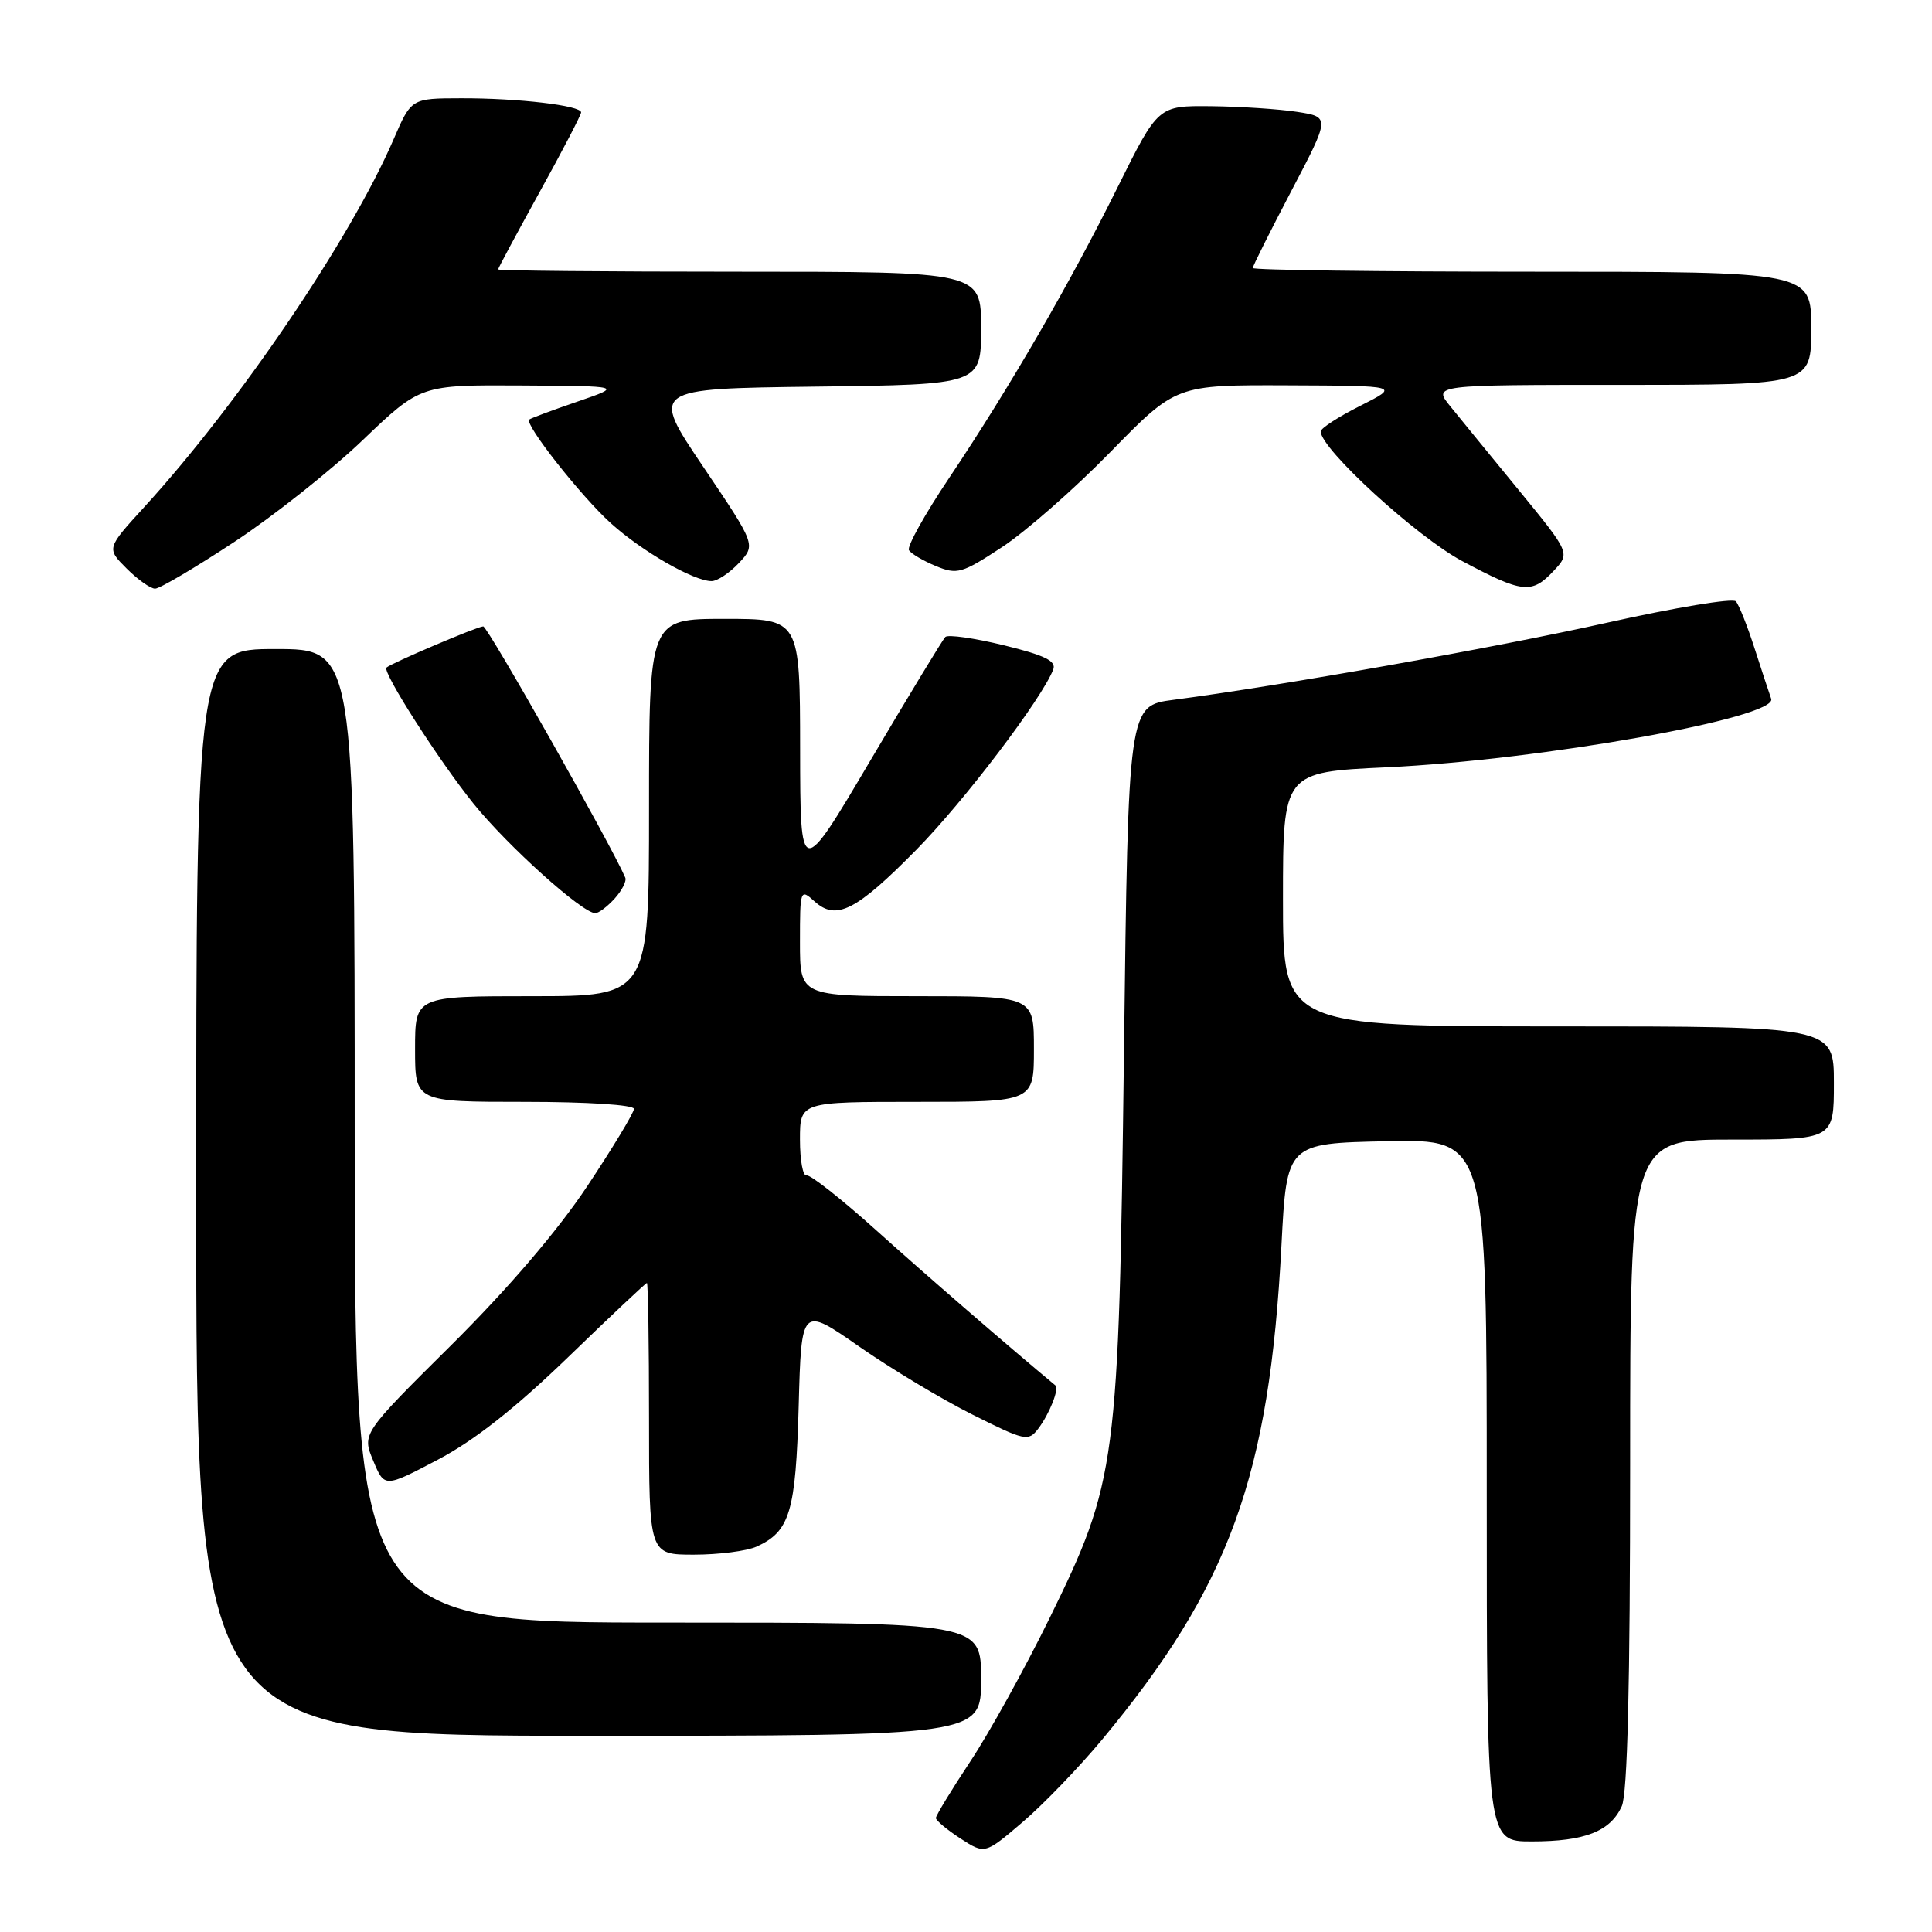 <?xml version="1.0" encoding="UTF-8" standalone="no"?>
<!DOCTYPE svg PUBLIC "-//W3C//DTD SVG 1.1//EN" "http://www.w3.org/Graphics/SVG/1.1/DTD/svg11.dtd" >
<svg xmlns="http://www.w3.org/2000/svg" xmlns:xlink="http://www.w3.org/1999/xlink" version="1.1" viewBox="0 0 256 256">
 <g >
 <path fill="currentColor"
d=" M 146.00 230.55 C 162.93 210.17 168.21 195.63 169.80 165.00 C 170.50 151.50 170.50 151.50 183.75 151.22 C 197.00 150.94 197.00 150.94 197.00 197.47 C 197.00 244.00 197.00 244.00 202.95 244.00 C 209.99 244.00 213.37 242.68 214.89 239.34 C 215.65 237.68 216.00 223.30 216.00 193.95 C 216.00 151.00 216.00 151.00 229.50 151.00 C 243.00 151.00 243.00 151.00 243.00 143.50 C 243.00 136.00 243.00 136.00 206.50 136.00 C 170.00 136.00 170.00 136.00 170.00 119.16 C 170.00 102.31 170.00 102.31 183.75 101.67 C 204.17 100.71 235.61 95.10 234.69 92.59 C 234.47 91.99 233.50 89.03 232.52 86.00 C 231.55 82.97 230.42 80.13 230.01 79.68 C 229.60 79.23 221.96 80.50 213.03 82.49 C 198.07 85.83 169.91 90.84 155.50 92.73 C 149.50 93.51 149.50 93.51 148.93 139.51 C 148.24 194.31 147.99 196.22 139.03 214.50 C 135.79 221.10 131.09 229.60 128.57 233.40 C 126.06 237.19 124.01 240.57 124.01 240.90 C 124.02 241.23 125.48 242.45 127.26 243.61 C 130.50 245.71 130.50 245.71 135.50 241.44 C 138.25 239.09 142.97 234.19 146.00 230.55 Z  M 130.00 222.50 C 130.00 215.00 130.00 215.00 88.50 215.00 C 47.00 215.00 47.00 215.00 47.00 150.50 C 47.00 86.00 47.00 86.00 36.50 86.00 C 26.00 86.00 26.00 86.00 26.00 158.00 C 26.00 230.00 26.00 230.00 78.00 230.00 C 130.00 230.00 130.00 230.00 130.00 222.50 Z  M 100.26 204.93 C 104.67 202.92 105.44 200.34 105.83 186.30 C 106.19 173.09 106.19 173.09 113.85 178.43 C 118.06 181.36 124.81 185.42 128.85 187.44 C 135.82 190.93 136.26 191.03 137.57 189.31 C 139.07 187.33 140.38 184.02 139.84 183.57 C 133.79 178.55 122.57 168.84 116.13 163.04 C 111.52 158.89 107.36 155.61 106.88 155.75 C 106.39 155.89 106.00 153.75 106.00 151.00 C 106.00 146.00 106.00 146.00 121.50 146.00 C 137.00 146.00 137.00 146.00 137.00 139.00 C 137.00 132.00 137.00 132.00 121.50 132.00 C 106.00 132.00 106.00 132.00 106.00 124.85 C 106.00 117.84 106.04 117.73 107.93 119.44 C 110.80 122.04 113.45 120.69 121.44 112.58 C 127.76 106.16 138.07 92.57 139.56 88.71 C 139.99 87.59 138.45 86.83 133.01 85.50 C 129.10 84.55 125.62 84.05 125.26 84.40 C 124.91 84.76 120.44 92.12 115.33 100.77 C 106.04 116.50 106.04 116.50 106.02 99.25 C 106.00 82.00 106.00 82.00 96.00 82.00 C 86.00 82.00 86.00 82.00 86.00 107.00 C 86.00 132.00 86.00 132.00 70.50 132.00 C 55.00 132.00 55.00 132.00 55.00 139.00 C 55.00 146.00 55.00 146.00 69.50 146.00 C 77.82 146.00 84.00 146.40 84.00 146.93 C 84.00 147.45 81.21 152.06 77.81 157.18 C 73.86 163.12 67.32 170.76 59.79 178.24 C 47.96 189.98 47.96 189.98 49.46 193.56 C 50.95 197.13 50.95 197.13 57.99 193.43 C 62.82 190.90 68.24 186.63 75.24 179.87 C 80.85 174.44 85.57 170.00 85.72 170.00 C 85.87 170.00 86.00 178.10 86.00 188.00 C 86.00 206.00 86.00 206.00 91.95 206.00 C 95.23 206.00 98.96 205.52 100.26 204.93 Z  M 81.45 119.06 C 82.41 117.99 83.05 116.75 82.85 116.29 C 81.00 111.97 64.62 83.00 64.03 83.00 C 63.28 83.00 51.80 87.89 51.21 88.46 C 50.63 89.03 58.15 100.78 62.74 106.48 C 67.27 112.10 77.16 121.00 78.88 121.00 C 79.33 121.00 80.48 120.13 81.45 119.06 Z  M 31.01 71.83 C 36.16 68.44 43.83 62.37 48.05 58.33 C 55.72 51.00 55.72 51.00 69.11 51.08 C 82.50 51.16 82.50 51.16 76.50 53.22 C 73.20 54.35 70.33 55.42 70.13 55.59 C 69.44 56.18 76.97 65.74 80.95 69.34 C 85.07 73.06 91.93 77.00 94.29 77.00 C 95.04 77.00 96.67 75.92 97.91 74.60 C 100.16 72.20 100.16 72.20 93.18 61.85 C 86.20 51.50 86.20 51.50 108.10 51.23 C 130.00 50.96 130.00 50.96 130.00 43.48 C 130.00 36.00 130.00 36.00 98.00 36.00 C 80.40 36.00 66.00 35.87 66.00 35.70 C 66.00 35.54 68.48 30.93 71.50 25.45 C 74.53 19.98 77.00 15.22 77.00 14.89 C 77.00 13.98 68.66 13.00 61.11 13.02 C 54.50 13.03 54.50 13.03 52.15 18.47 C 46.43 31.69 31.68 53.44 19.12 67.18 C 14.11 72.66 14.11 72.66 16.78 75.33 C 18.25 76.80 19.95 78.00 20.55 78.00 C 21.16 78.00 25.86 75.22 31.01 71.83 Z  M 205.86 75.65 C 208.07 73.29 208.07 73.29 201.29 65.00 C 197.55 60.44 193.45 55.42 192.18 53.85 C 189.86 51.00 189.86 51.00 214.93 51.00 C 240.00 51.00 240.00 51.00 240.00 43.50 C 240.00 36.00 240.00 36.00 203.00 36.00 C 182.65 36.00 166.00 35.78 166.00 35.51 C 166.00 35.25 168.31 30.64 171.13 25.26 C 176.25 15.50 176.25 15.50 171.88 14.82 C 169.47 14.45 164.34 14.11 160.48 14.07 C 153.46 14.00 153.46 14.00 148.12 24.75 C 141.72 37.66 133.77 51.37 125.80 63.28 C 122.56 68.10 120.15 72.43 120.44 72.90 C 120.72 73.36 122.33 74.31 124.00 75.00 C 126.83 76.17 127.44 76.00 132.77 72.50 C 135.92 70.43 142.40 64.75 147.16 59.87 C 155.83 51.00 155.83 51.00 170.66 51.06 C 185.50 51.12 185.50 51.12 180.25 53.77 C 177.36 55.22 175.00 56.75 175.00 57.17 C 175.00 59.48 187.70 71.11 193.74 74.34 C 201.75 78.61 202.96 78.74 205.86 75.65 Z "/>
</g>
</svg>